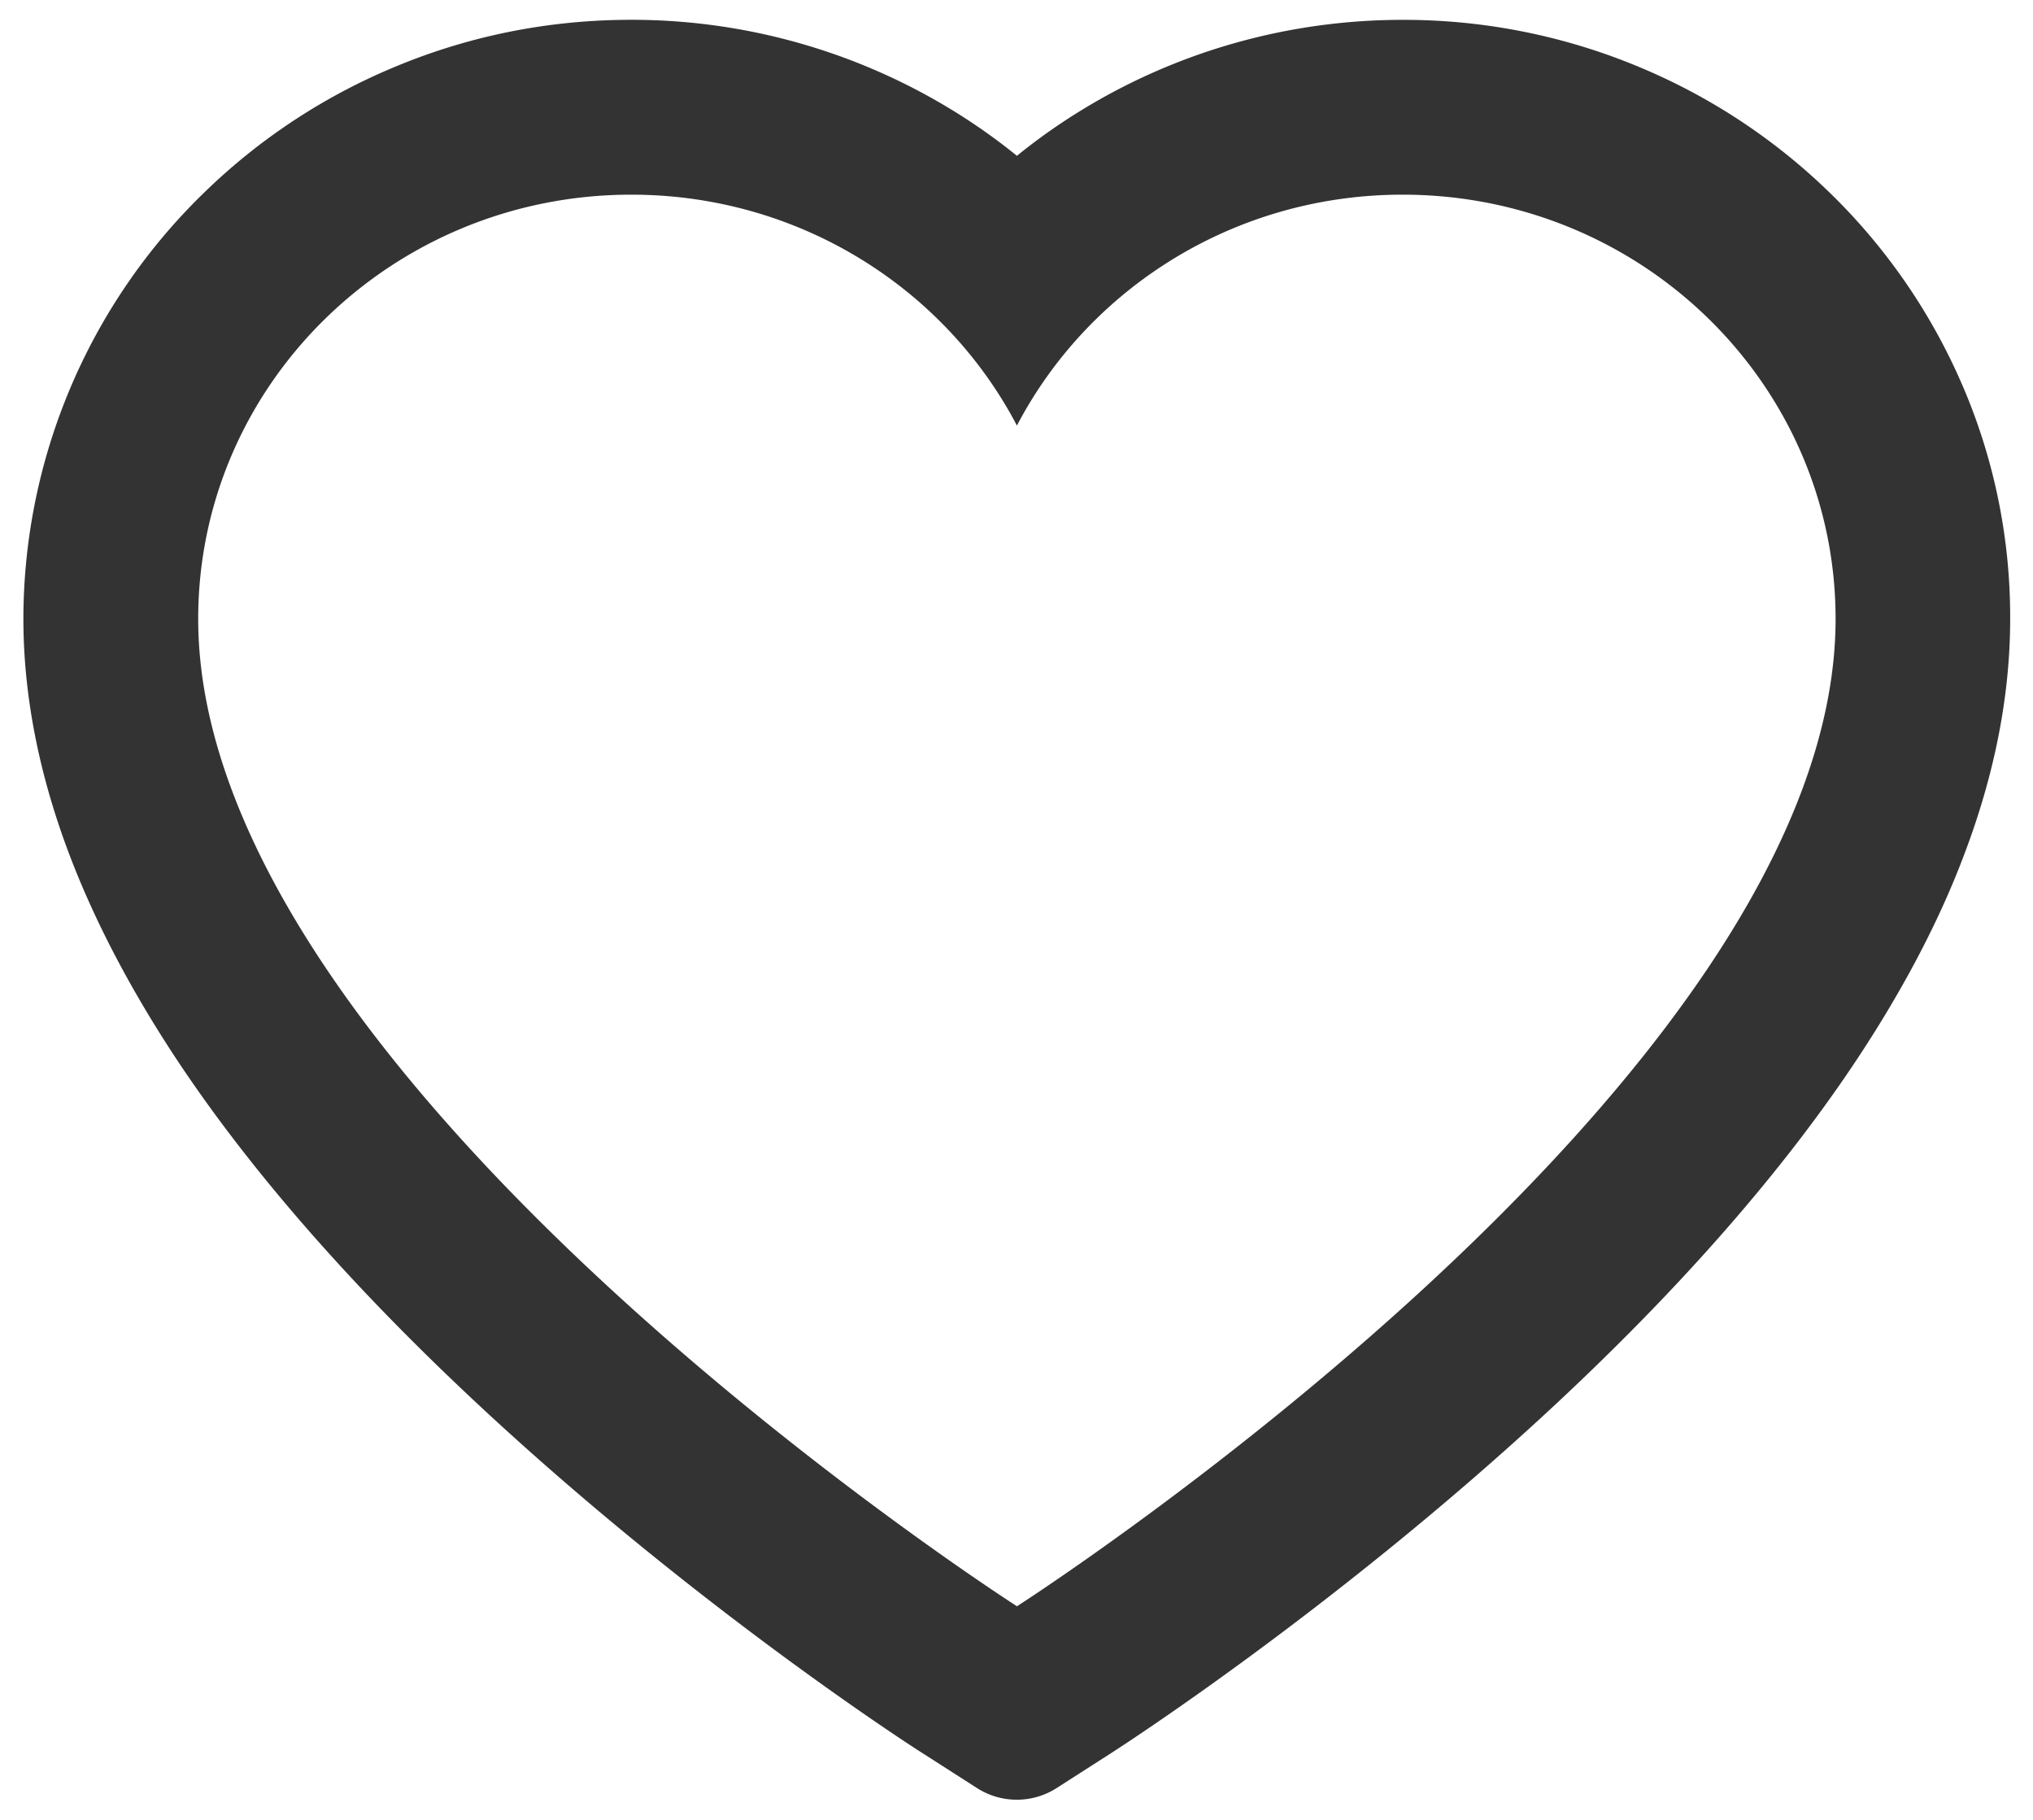 <?xml version="1.0" standalone="no"?><!DOCTYPE svg PUBLIC "-//W3C//DTD SVG 1.1//EN" "http://www.w3.org/Graphics/SVG/1.1/DTD/svg11.dtd"><svg class="icon" width="200px" height="179.02px" viewBox="0 0 1144 1024" version="1.1" xmlns="http://www.w3.org/2000/svg"><path fill="#333333" d="M1104.113 216.425a336.535 336.535 0 0 0-73.638-107.159 342.167 342.167 0 0 0-108.725-71.831 343.371 343.371 0 0 0-132.518-26.263c-63.759 0-126.012 17.468-180.104 50.477-12.951 7.891-25.239 16.565-36.894 26.022a337.348 337.348 0 0 0-36.894-26.022A345.63 345.63 0 0 0 355.238 11.144c-45.96 0-90.473 8.794-132.518 26.263a341.444 341.444 0 0 0-108.725 71.831 334.456 334.456 0 0 0-100.834 239.014c0 43.098 8.824 88.004 26.293 133.722 14.607 38.159 35.569 77.764 62.344 117.76 42.466 63.247 100.834 129.265 173.297 196.156 120.109 110.923 239.044 187.543 244.073 190.645l30.69 19.667a41.562 41.562 0 0 0 44.634 0l30.66-19.667c5.06-3.253 123.874-79.721 244.073-190.645 72.493-66.891 130.831-132.909 173.297-196.186 26.805-39.966 47.887-79.571 62.344-117.76 17.498-45.688 26.293-90.594 26.293-133.692a329.487 329.487 0 0 0-27.046-131.855zM572.235 903.831S111.526 608.678 111.526 348.28c0-131.855 109.086-238.743 243.682-238.743 94.6 0 176.64 52.796 217.028 129.928 40.358-77.131 122.428-129.928 217.028-129.928 134.596 0 243.652 106.888 243.652 238.743C1032.945 608.678 572.235 903.861 572.235 903.861z" /></svg>